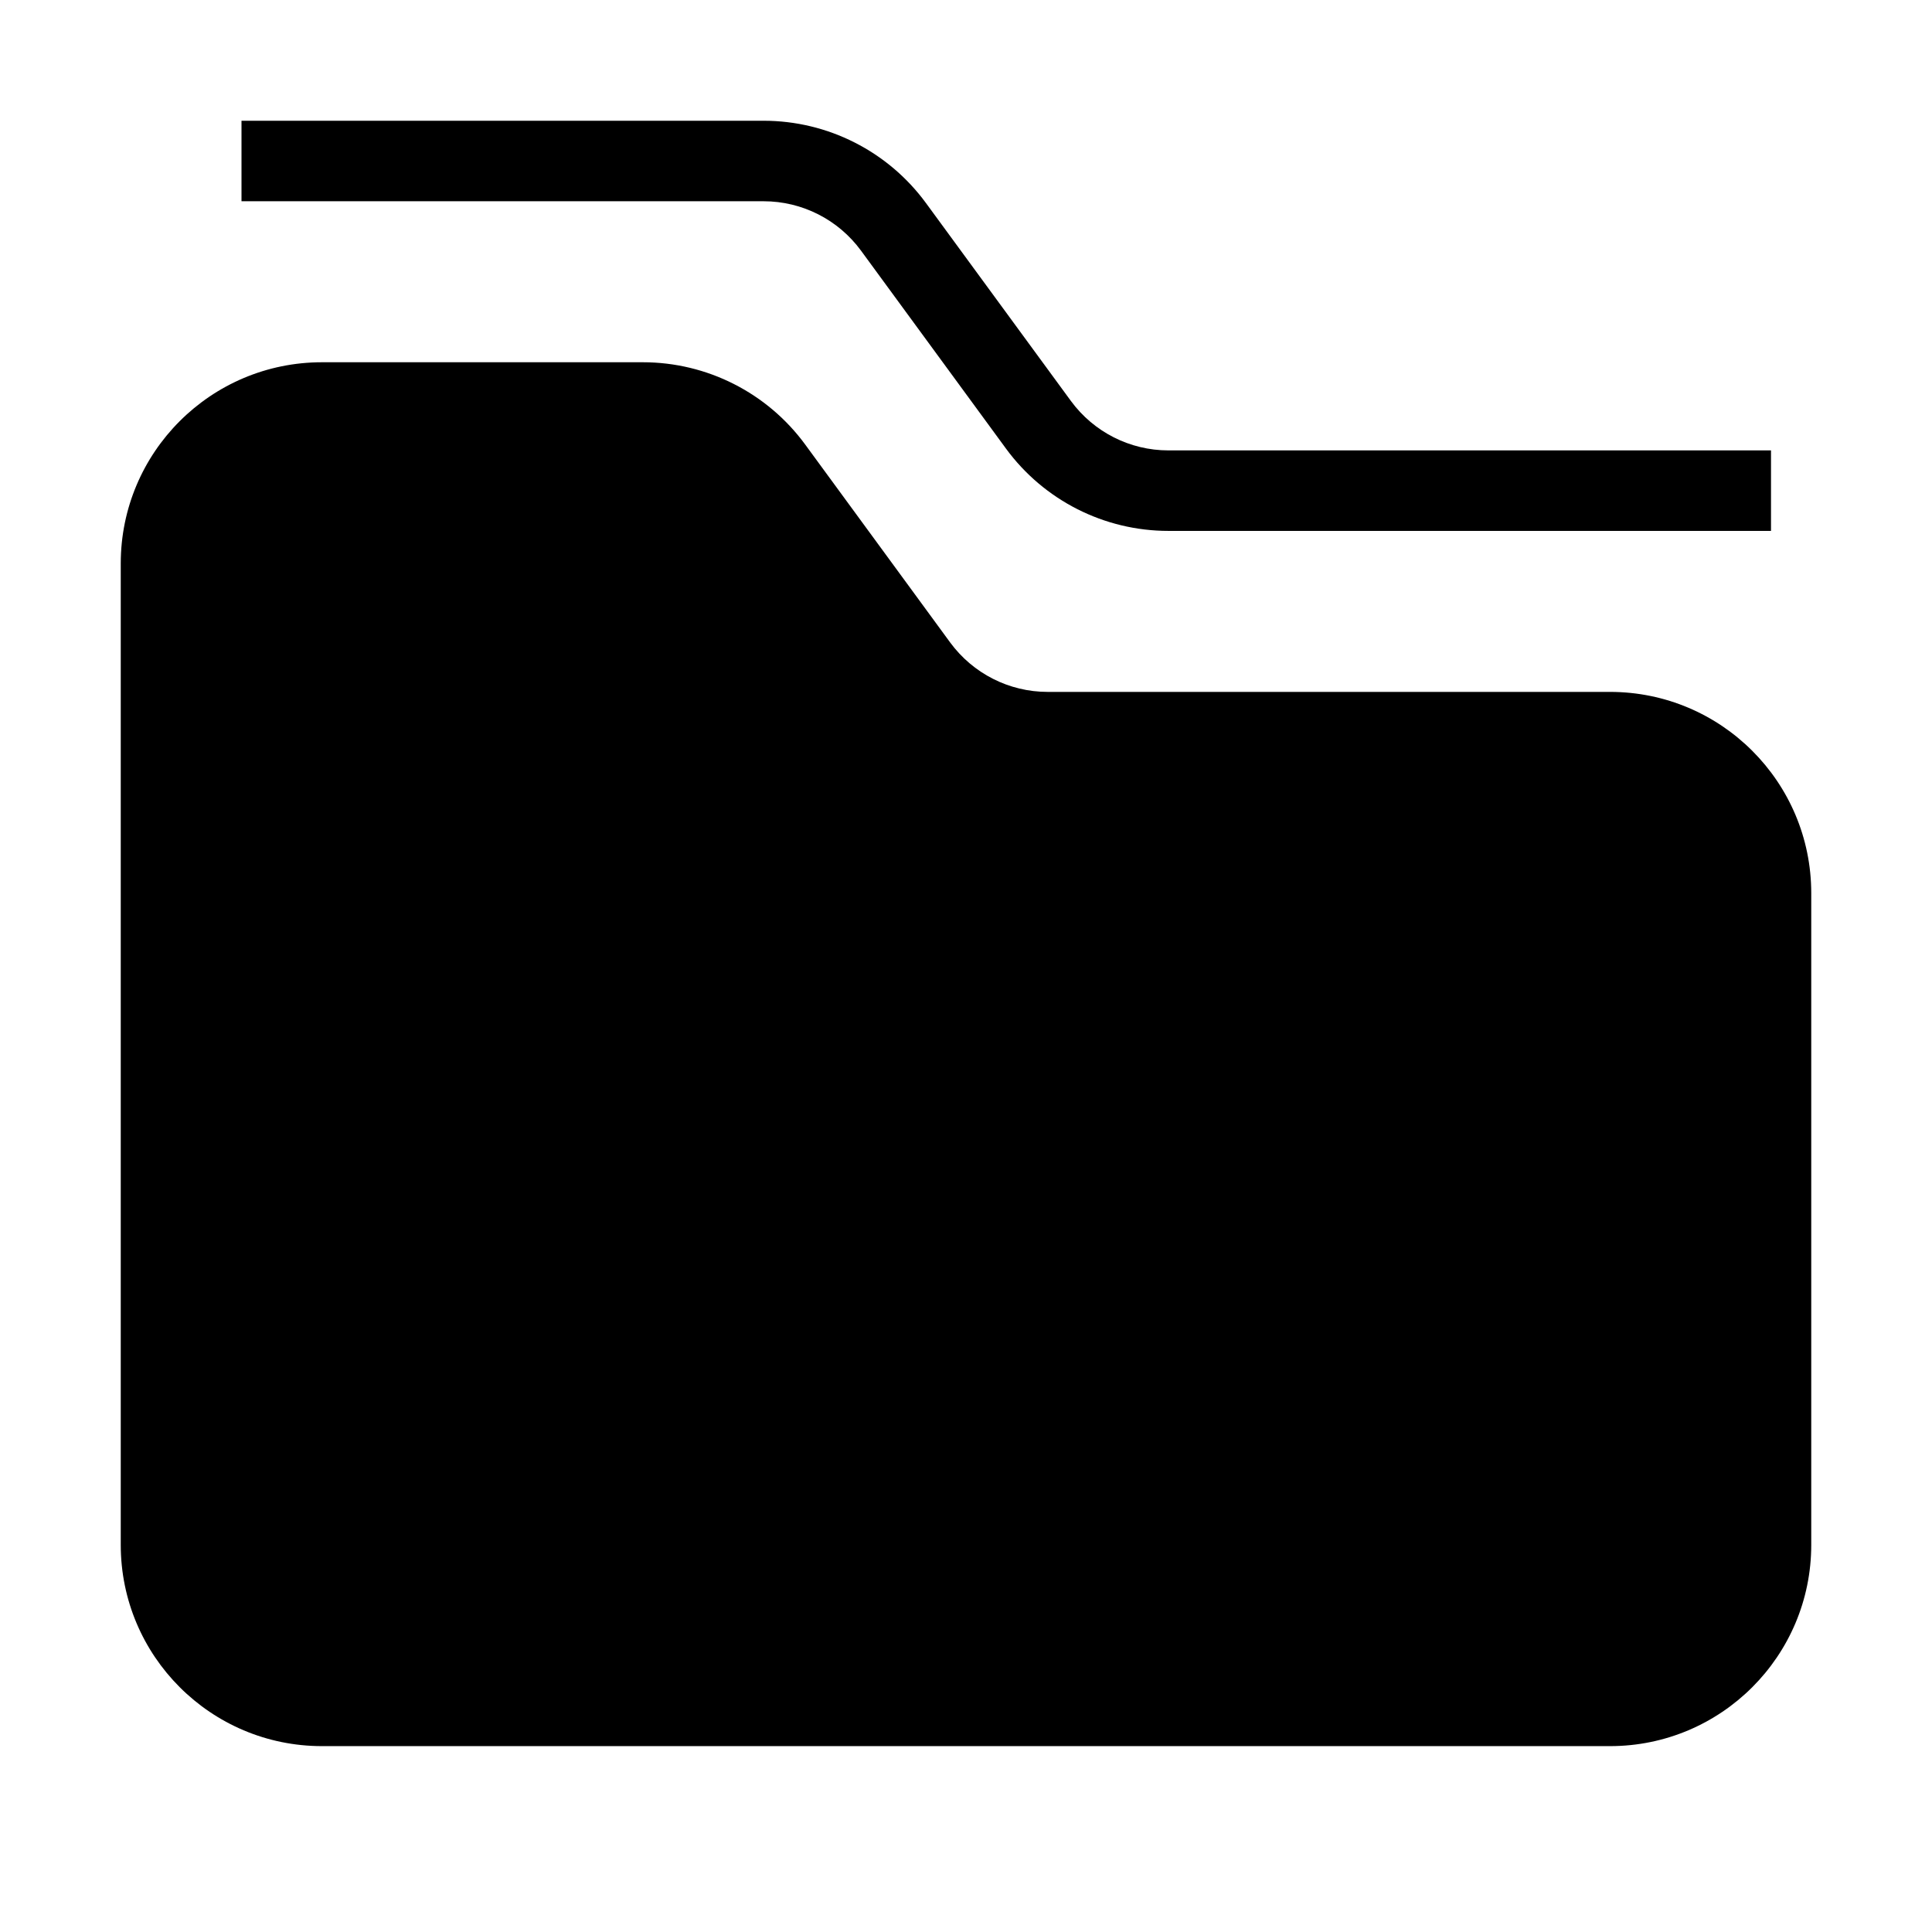 <svg width="24" height="24" viewBox="0 0 24 24" fill="none" xmlns="http://www.w3.org/2000/svg">
<path fill-rule="evenodd" clip-rule="evenodd" d="M1.5 7C1.5 5.619 2.619 4.5 4 4.5H7.986C8.783 4.5 9.532 4.88 10.003 5.523L11.804 7.982C12.087 8.367 12.536 8.595 13.014 8.595H20C21.381 8.595 22.5 9.715 22.5 11.095V19.191C22.5 20.571 21.381 21.691 20 21.691H4C2.619 21.691 1.5 20.571 1.5 19.191V7Z" fill="black"/>
<path fill-rule="evenodd" clip-rule="evenodd" d="M3 1.5H9.486C10.283 1.5 11.032 1.88 11.503 2.523L13.304 4.982C13.587 5.367 14.036 5.595 14.514 5.595H22V6.595H14.514C13.717 6.595 12.968 6.215 12.497 5.573L10.696 3.114C10.413 2.728 9.964 2.5 9.486 2.5H3V1.5Z" fill="black"/>
</svg>

